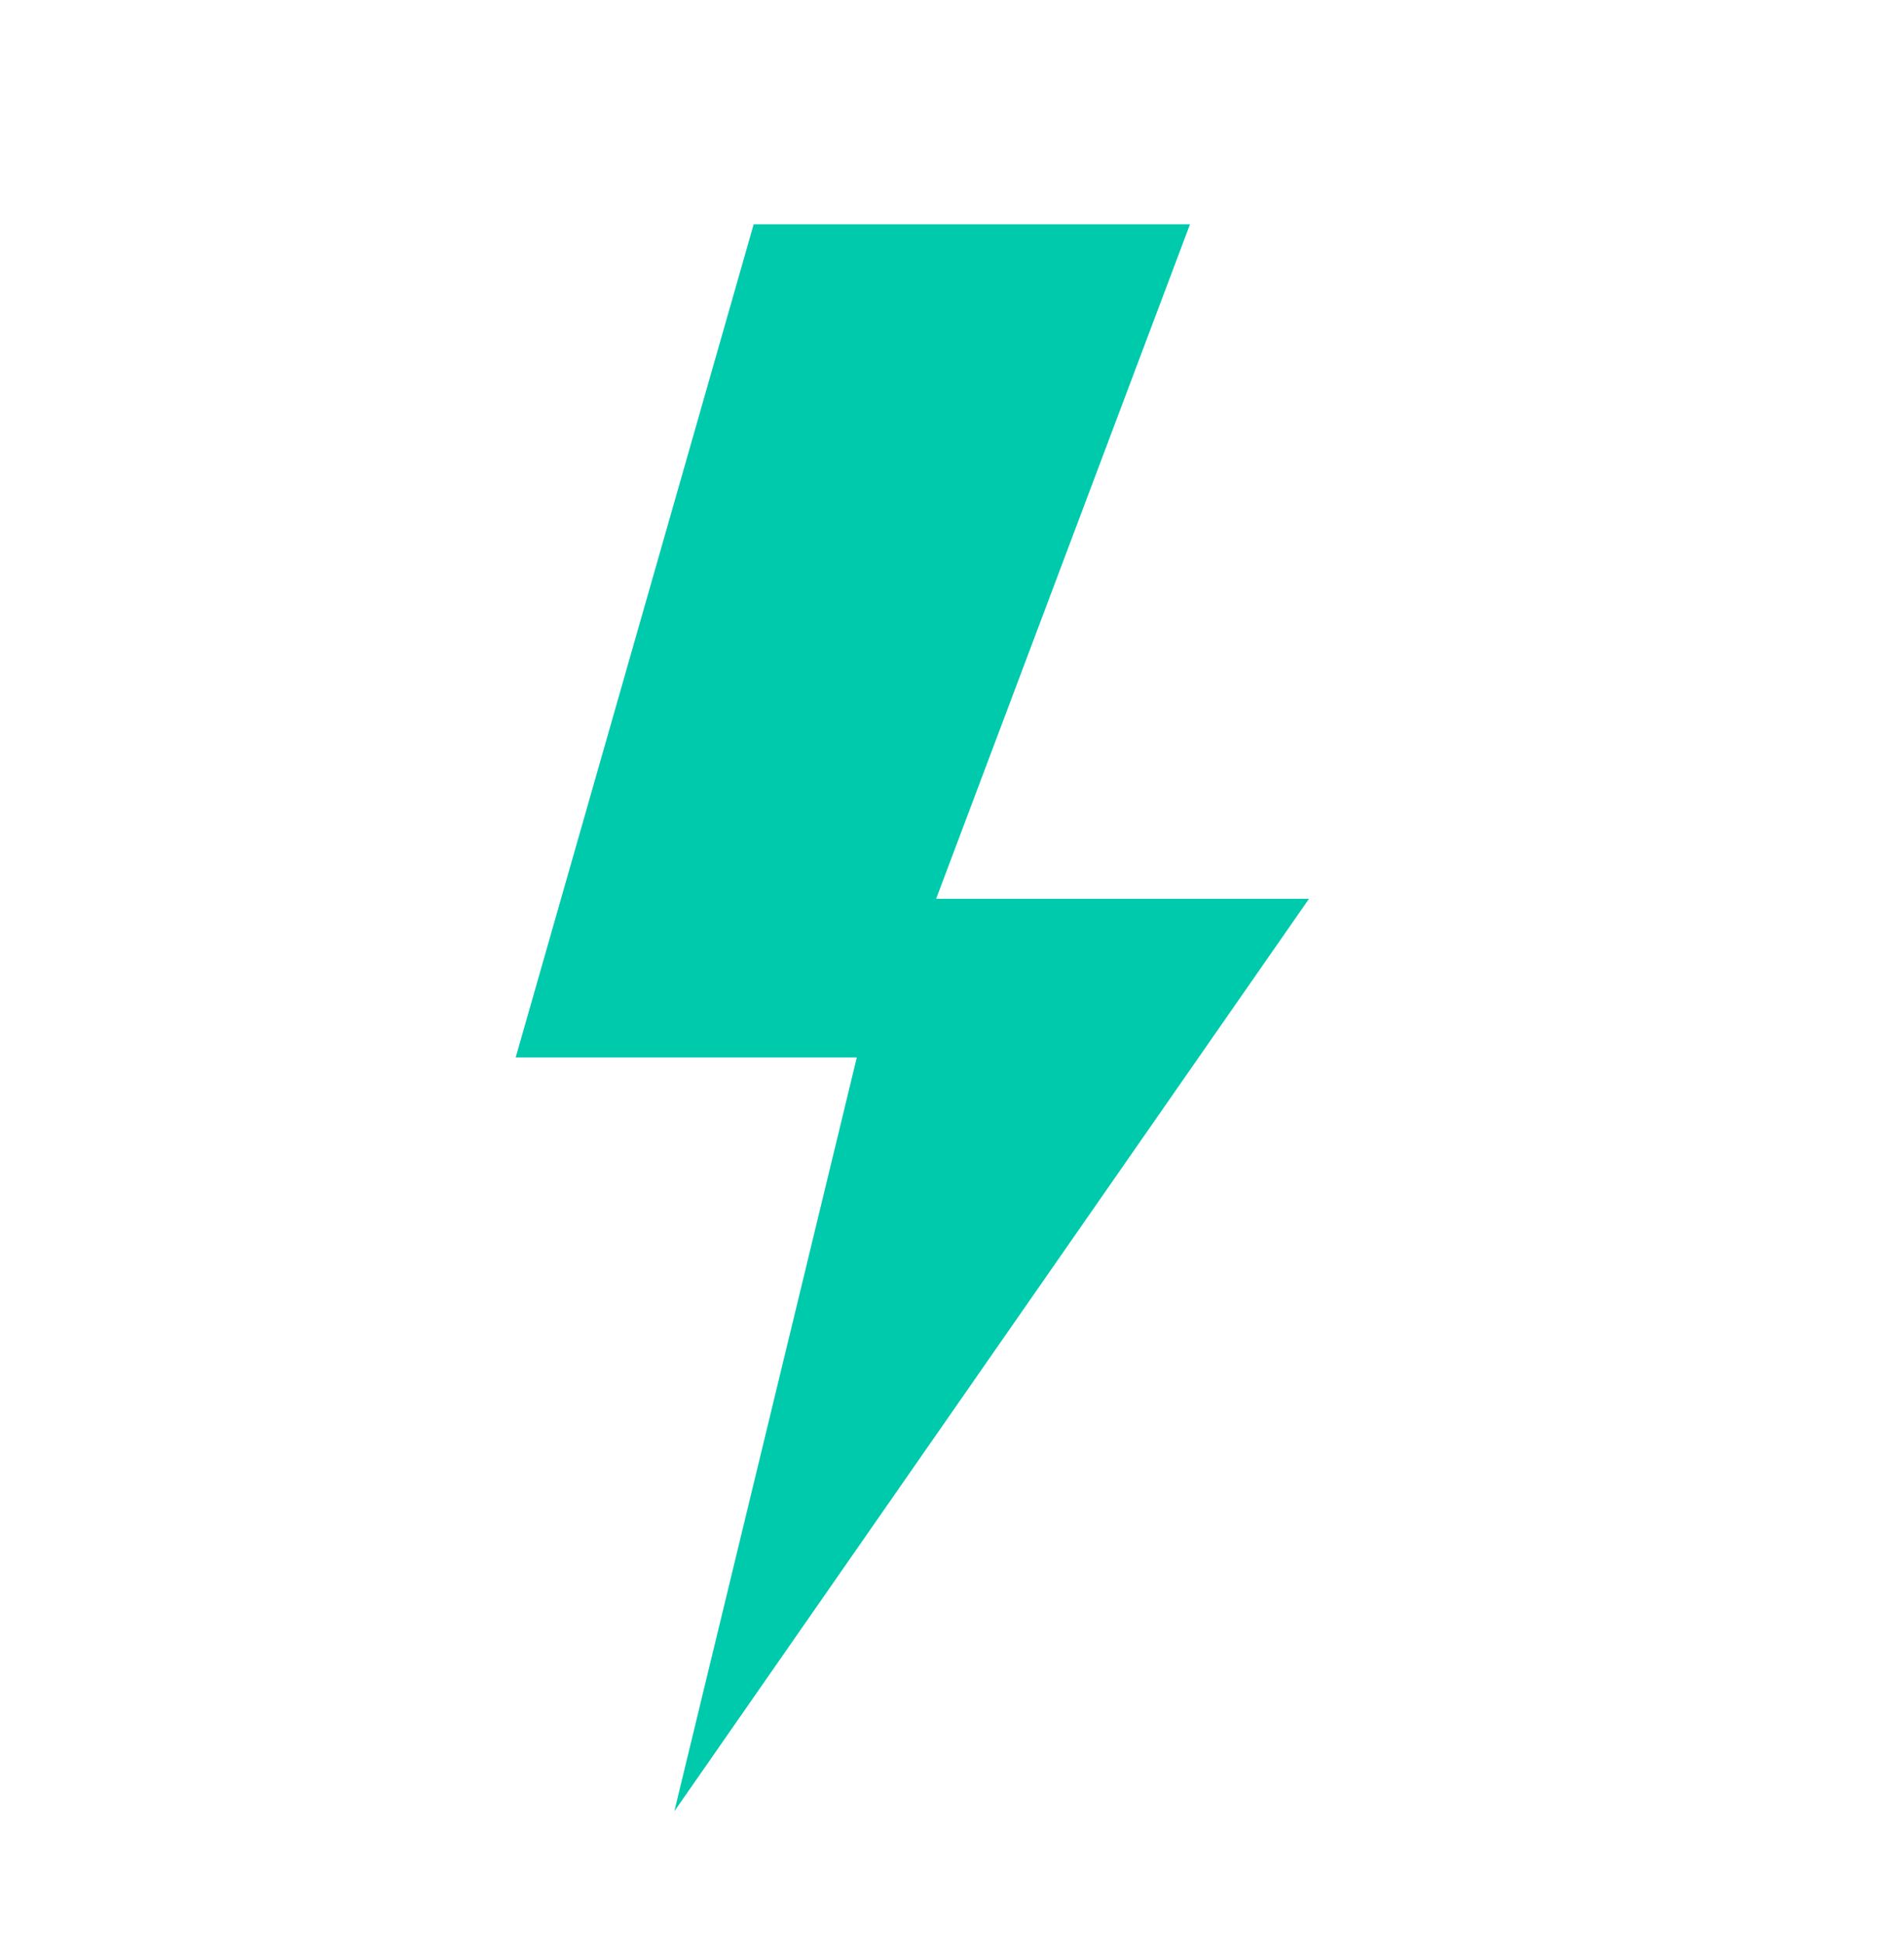 <svg width="48" height="49" viewBox="0 0 48 49" fill="none" xmlns="http://www.w3.org/2000/svg">
<g id="flat-color-icons:flash-on">
<path id="Vector" d="M33 22.654H23.6L30 5.654H19L13 26.654H21.6L17 45.654L33 22.654Z" fill="#00CAAC"/>
</g>
</svg>
